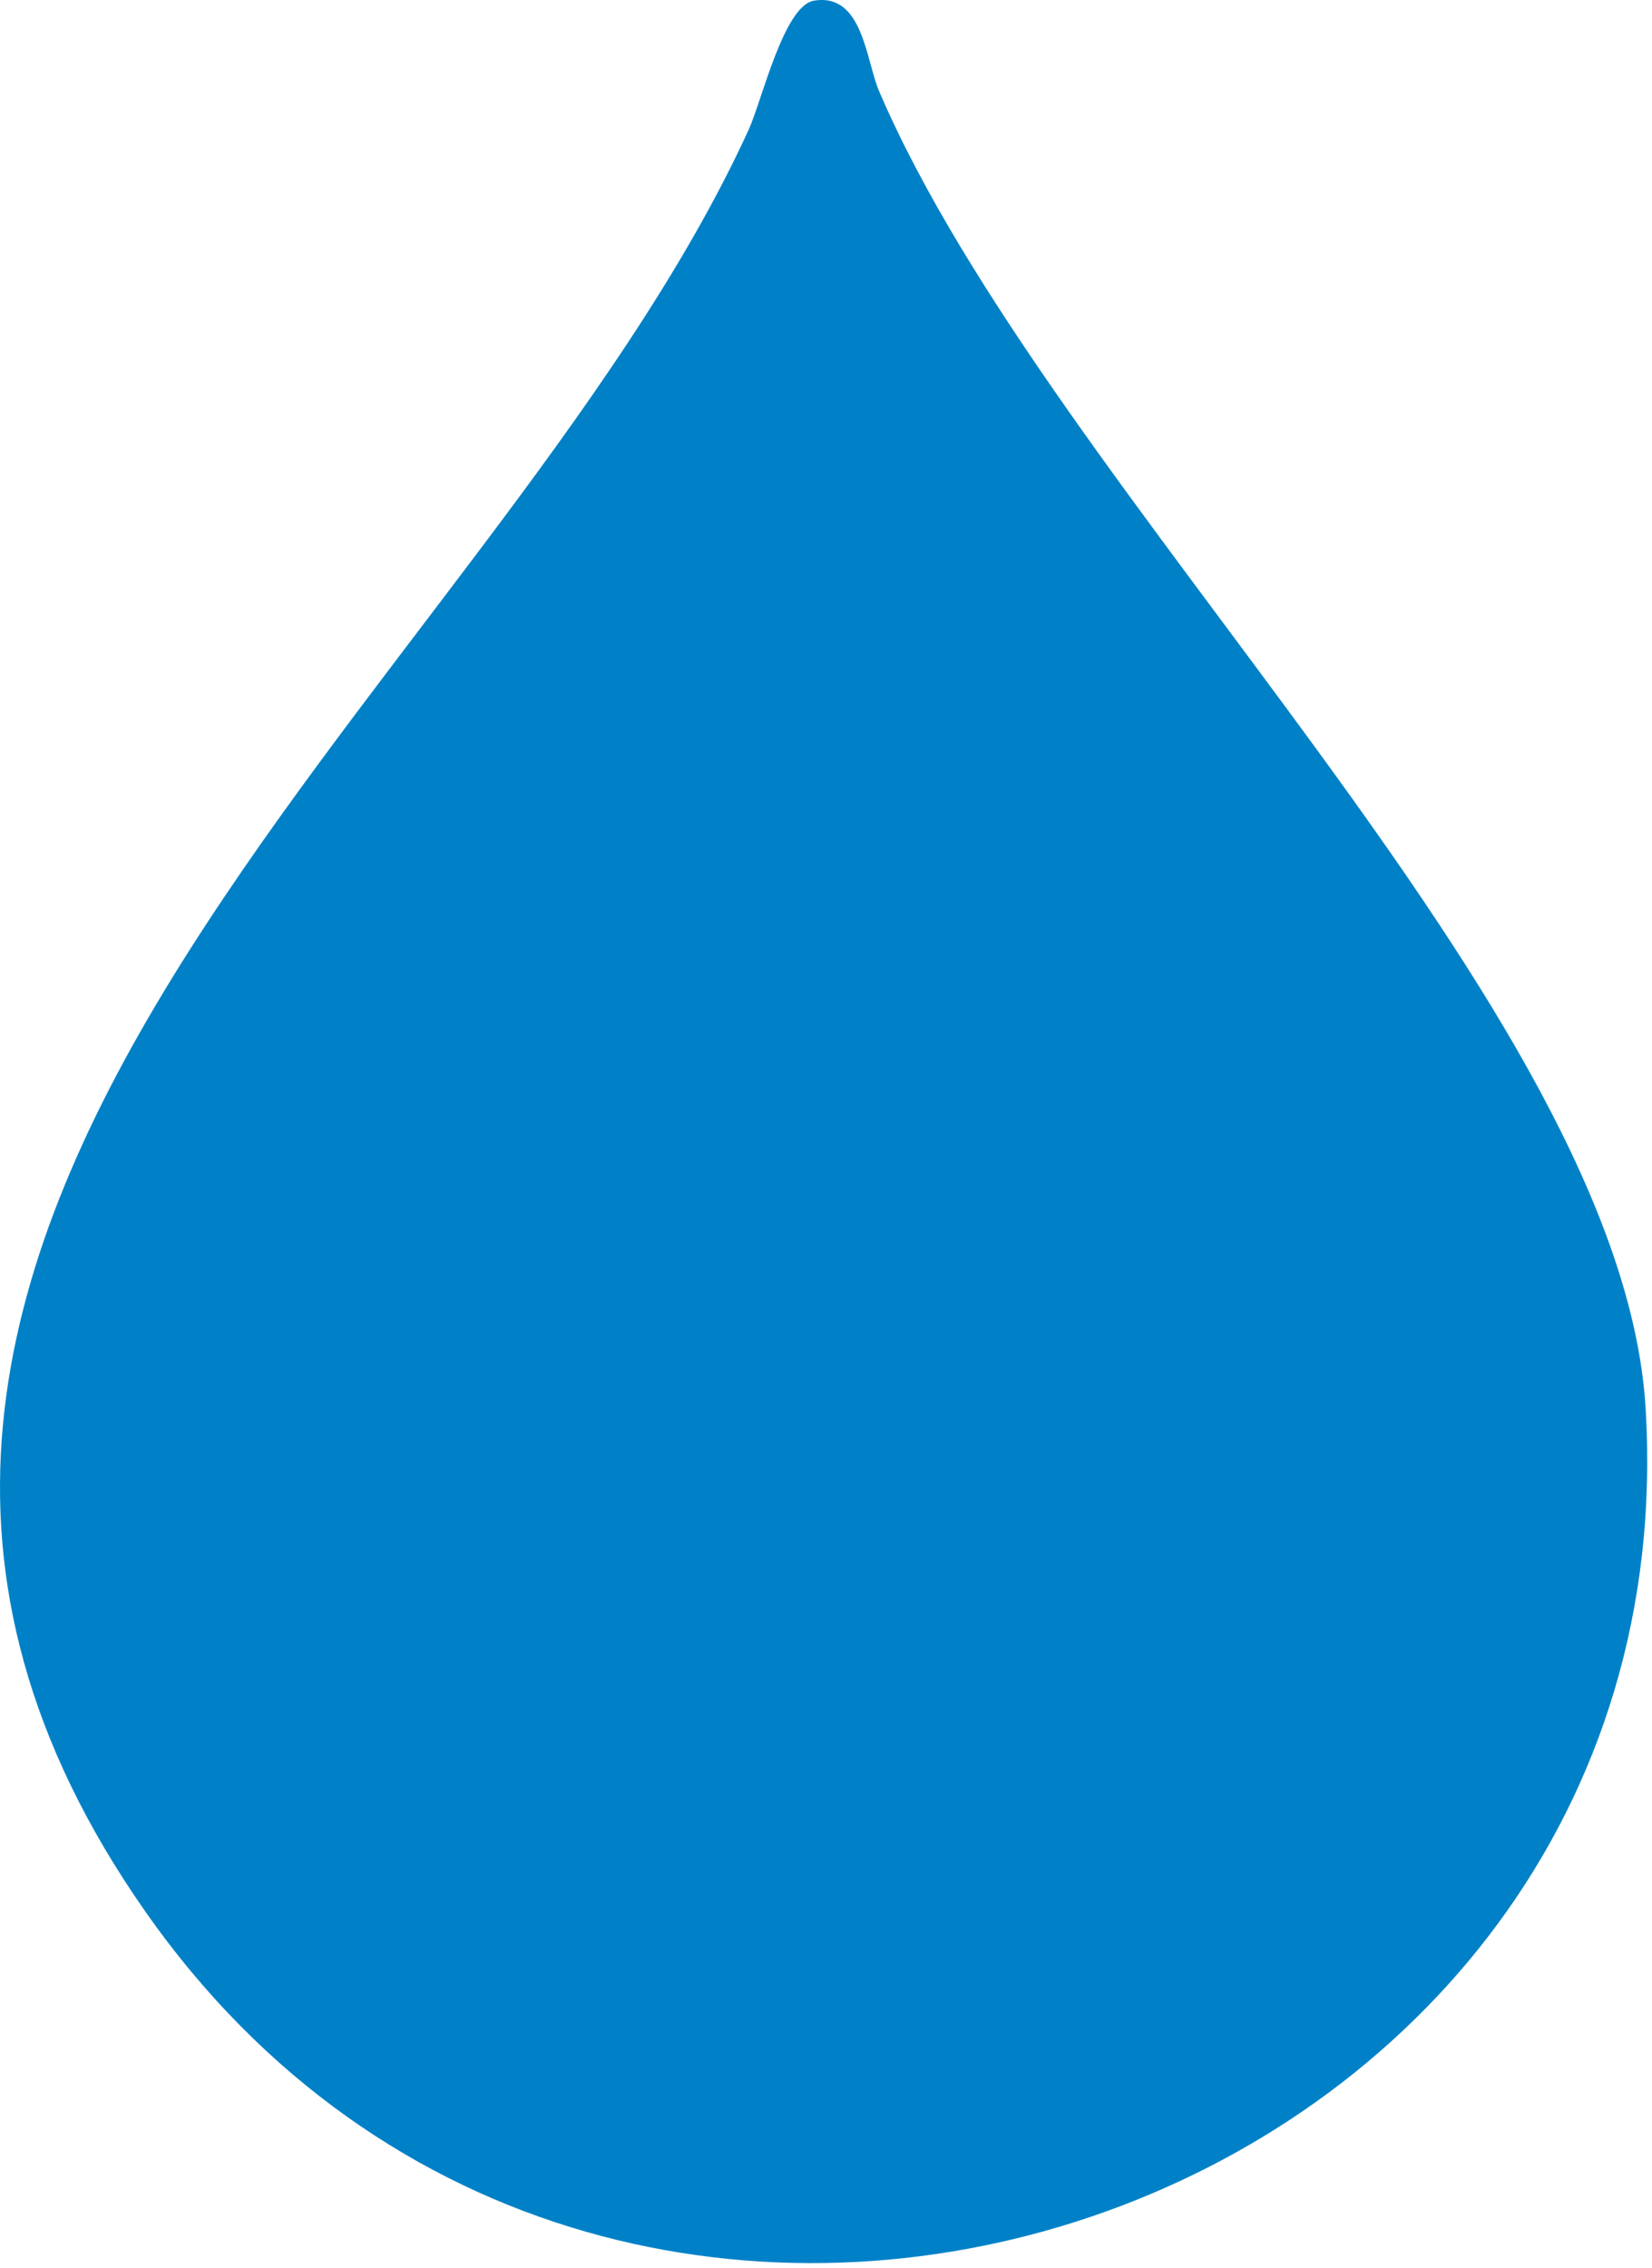 <svg width="279" height="383" viewBox="0 0 279 383" fill="none" xmlns="http://www.w3.org/2000/svg">
<path d="M137.468 0.112C145.748 -1.248 146.218 10.152 148.478 15.422C177.608 83.372 273.828 170.512 277.918 237.772C286.218 374.392 104.308 437.092 24.418 322.632C-55.542 208.082 82.758 117.512 126.458 21.862C128.668 17.012 132.388 0.942 137.468 0.112Z" fill="#0081C7"/>
</svg>
